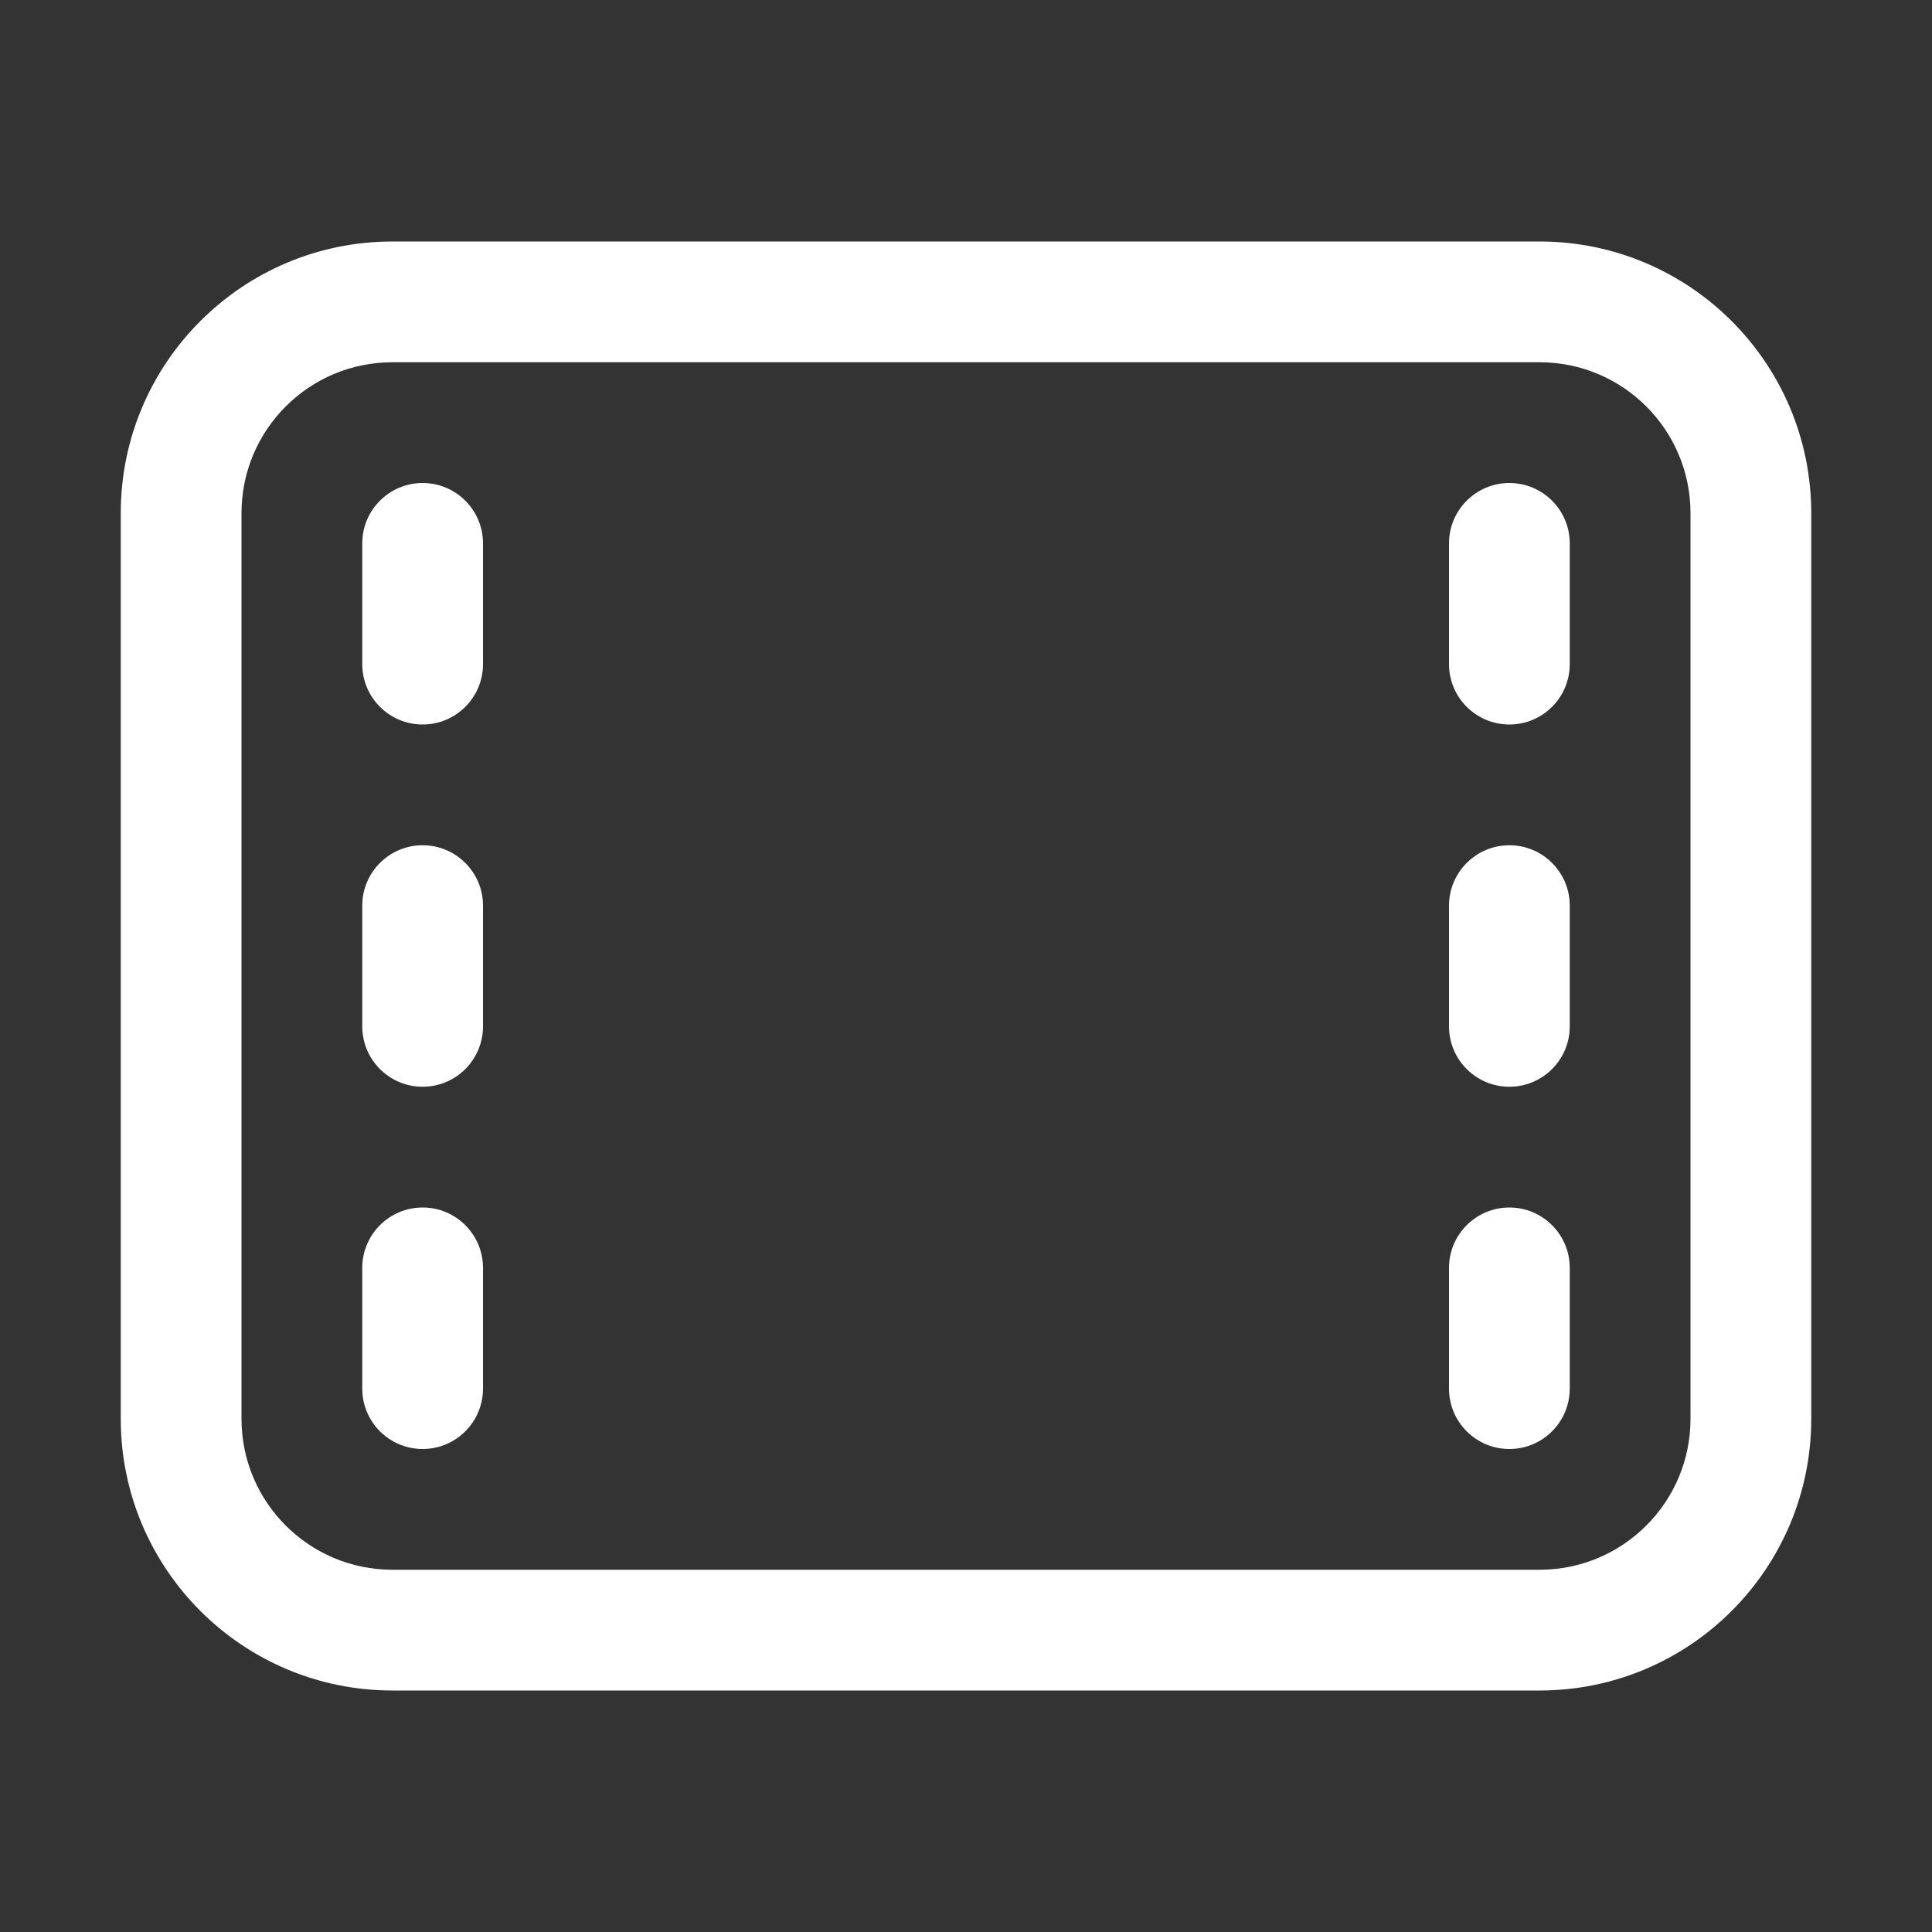 <svg width="32" height="32" viewBox="0 0 32 32" fill="none" xmlns="http://www.w3.org/2000/svg">
<rect x="0" y="0" width="32" height="32" fill="#333333" stroke="none"/>
<path d="M2 8.5C2 6.015 4.015 4 6.5 4H25.5C27.985 4 30 6.015 30 8.5V23.5C30 25.985 27.985 28 25.5 28H6.5C4.015 28 2 25.985 2 23.5V8.5ZM6.5 6C5.119 6 4 7.119 4 8.5V23.5C4 24.881 5.119 26 6.5 26H25.5C26.881 26 28 24.881 28 23.5V8.5C28 7.119 26.881 6 25.5 6H6.5ZM24 9C24 8.448 24.448 8 25 8C25.552 8 26 8.448 26 9V11C26 11.552 25.552 12 25 12C24.448 12 24 11.552 24 11V9ZM25 14C24.448 14 24 14.448 24 15V17C24 17.552 24.448 18 25 18C25.552 18 26 17.552 26 17V15C26 14.448 25.552 14 25 14ZM24 21C24 20.448 24.448 20 25 20C25.552 20 26 20.448 26 21V23C26 23.552 25.552 24 25 24C24.448 24 24 23.552 24 23V21ZM7 8C6.448 8 6 8.448 6 9V11C6 11.552 6.448 12 7 12C7.552 12 8 11.552 8 11V9C8 8.448 7.552 8 7 8ZM6 15C6 14.448 6.448 14 7 14C7.552 14 8 14.448 8 15V17C8 17.552 7.552 18 7 18C6.448 18 6 17.552 6 17V15ZM7 20C6.448 20 6 20.448 6 21V23C6 23.552 6.448 24 7 24C7.552 24 8 23.552 8 23V21C8 20.448 7.552 20 7 20Z" fill="#ffffff"/>
</svg>
